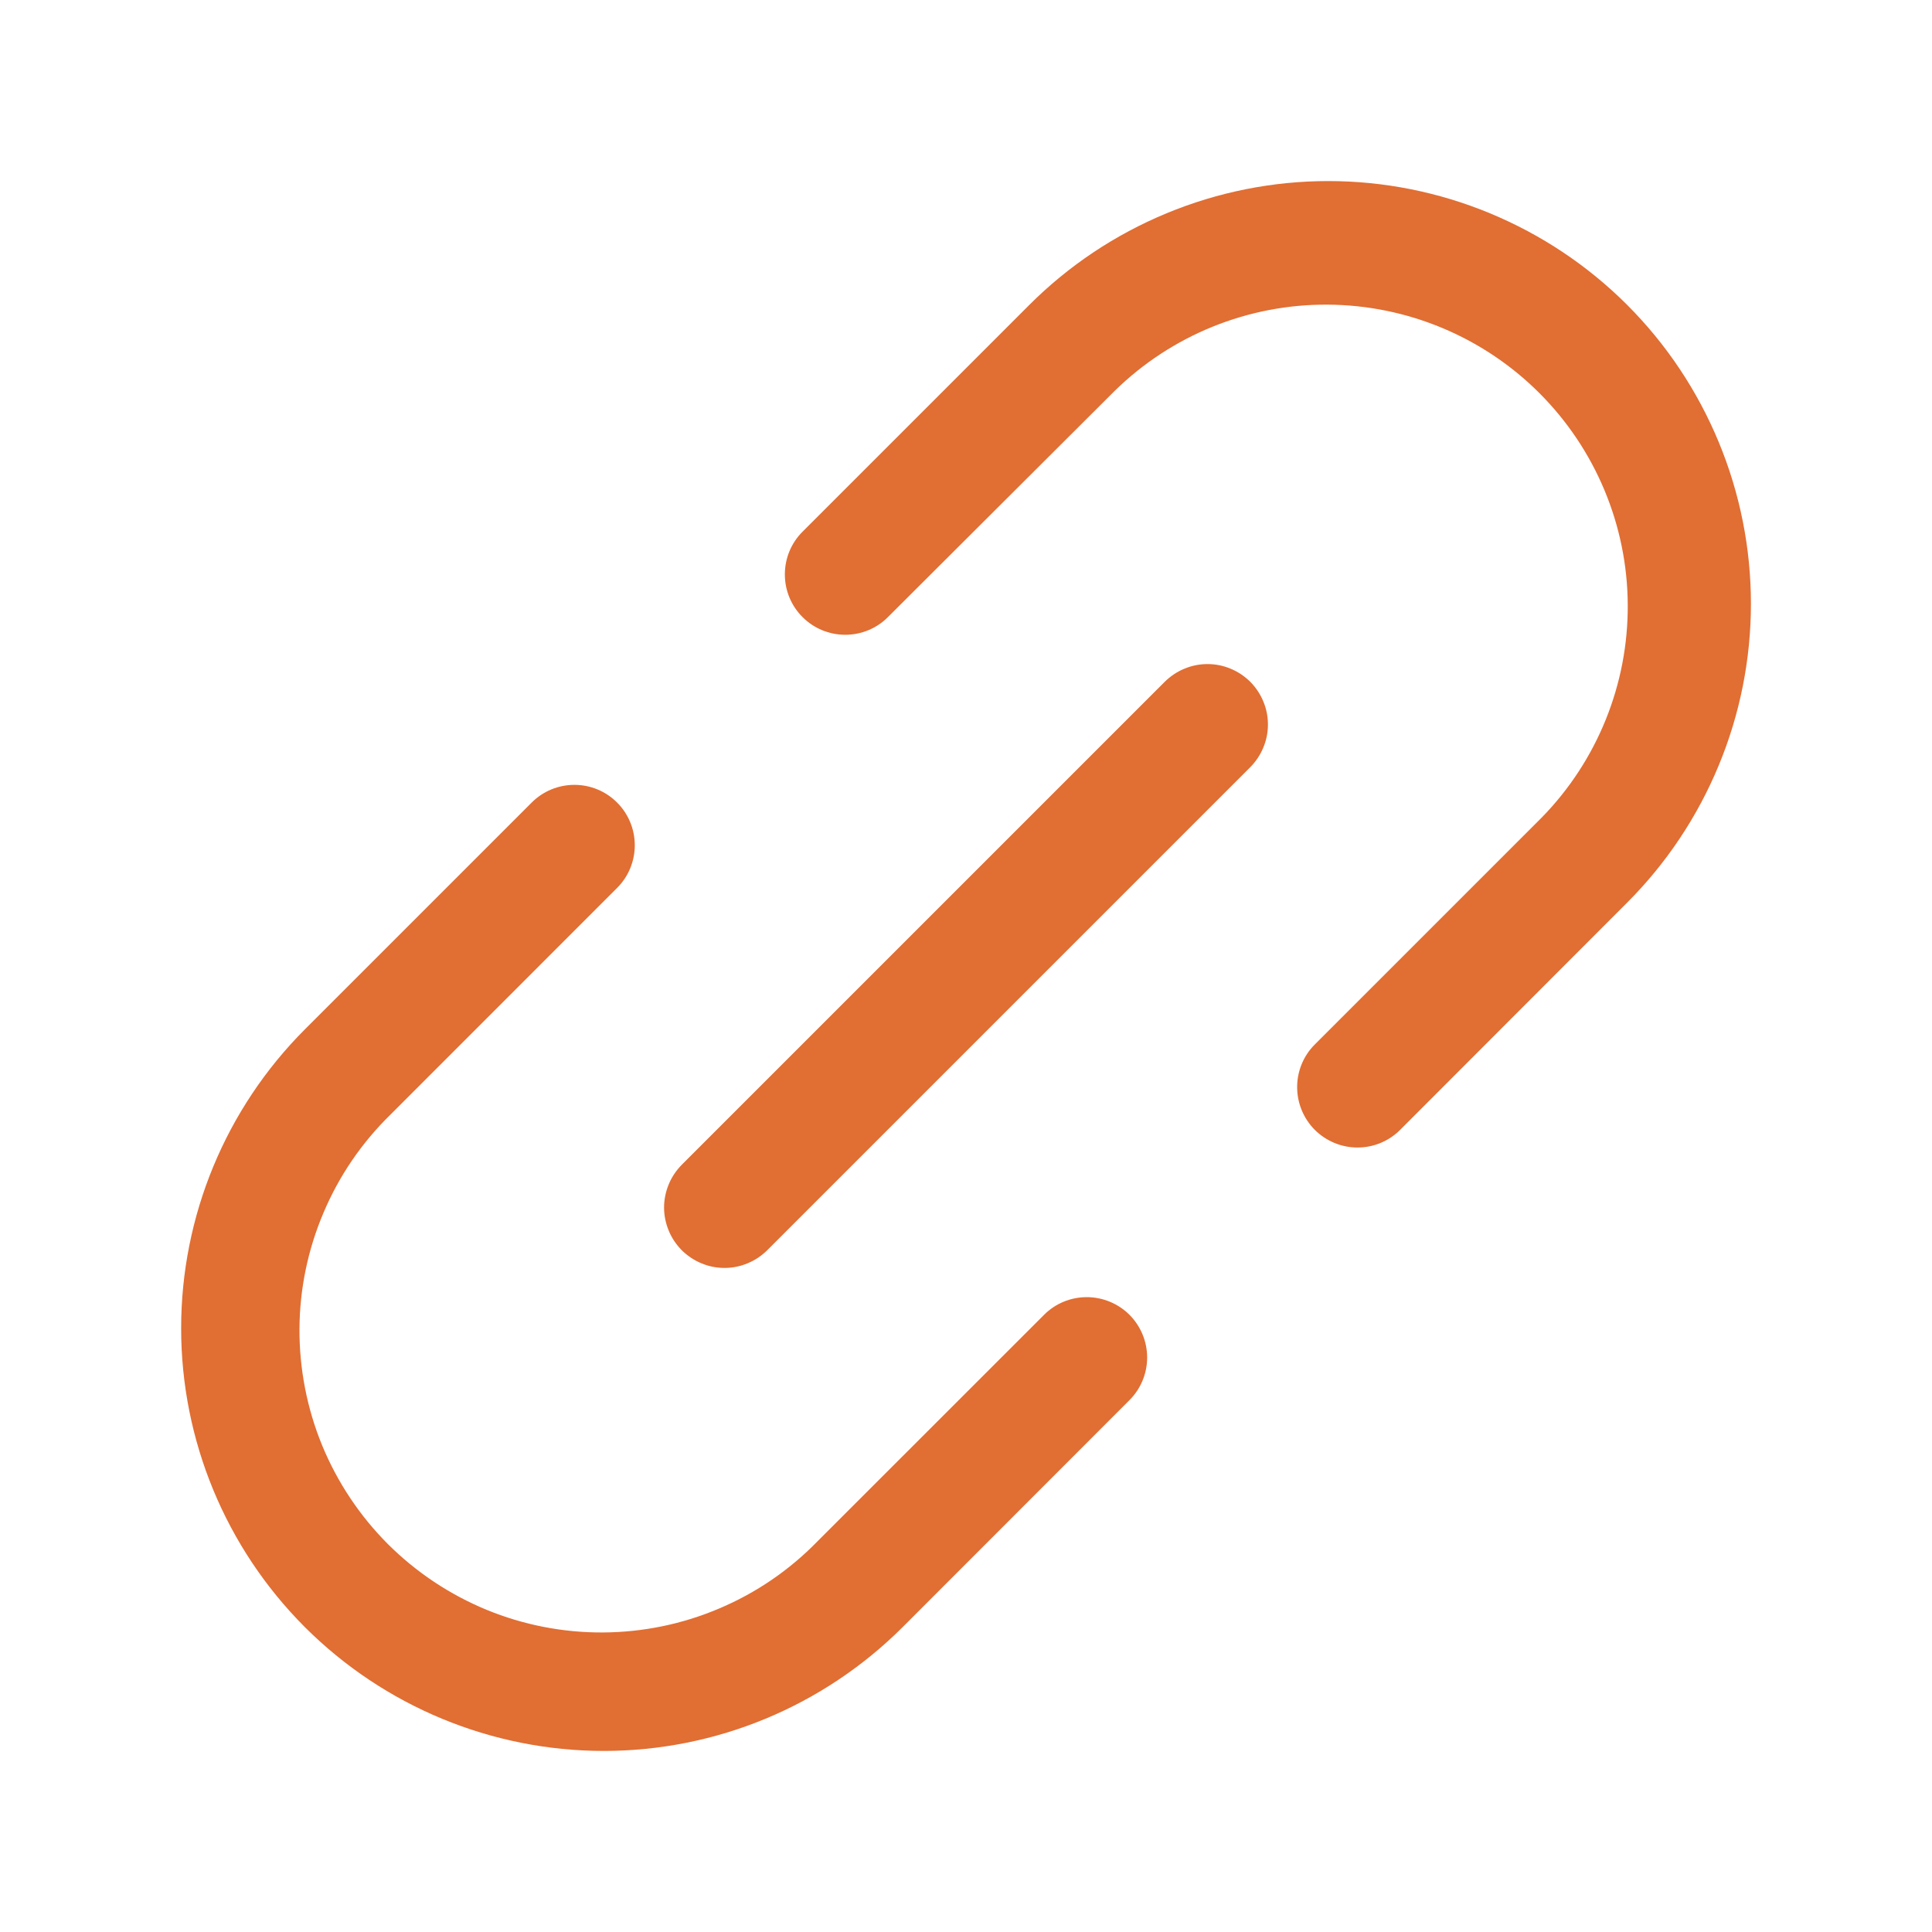 <svg width="25" height="25" viewBox="0 0 25 25" fill="none" xmlns="http://www.w3.org/2000/svg">
<path d="M16.178 8.822C16.25 8.895 16.308 8.981 16.347 9.076C16.387 9.171 16.407 9.272 16.407 9.375C16.407 9.478 16.387 9.579 16.347 9.674C16.308 9.769 16.25 9.855 16.178 9.928L9.928 16.178C9.855 16.25 9.769 16.308 9.674 16.347C9.579 16.387 9.478 16.407 9.375 16.407C9.272 16.407 9.171 16.387 9.076 16.347C8.981 16.308 8.895 16.25 8.822 16.178C8.75 16.105 8.692 16.019 8.653 15.924C8.614 15.829 8.593 15.728 8.593 15.625C8.593 15.522 8.614 15.421 8.653 15.326C8.692 15.231 8.75 15.145 8.822 15.072L15.072 8.822C15.145 8.75 15.231 8.692 15.326 8.653C15.421 8.613 15.522 8.593 15.625 8.593C15.728 8.593 15.829 8.613 15.924 8.653C16.019 8.692 16.105 8.75 16.178 8.822ZM21.055 3.945C20.547 3.437 19.944 3.035 19.28 2.76C18.617 2.485 17.906 2.343 17.188 2.343C16.469 2.343 15.758 2.485 15.095 2.76C14.431 3.035 13.828 3.437 13.32 3.945L10.385 6.88C10.238 7.026 10.156 7.225 10.156 7.433C10.156 7.64 10.238 7.839 10.385 7.985C10.531 8.132 10.73 8.214 10.938 8.214C11.145 8.214 11.344 8.132 11.49 7.985L14.426 5.056C15.161 4.337 16.15 3.936 17.179 3.942C18.207 3.948 19.192 4.359 19.919 5.086C20.646 5.813 21.058 6.798 21.063 7.826C21.069 8.854 20.669 9.844 19.95 10.579L17.014 13.515C16.867 13.661 16.785 13.86 16.785 14.067C16.785 14.274 16.867 14.473 17.013 14.62C17.16 14.766 17.358 14.849 17.566 14.849C17.773 14.849 17.972 14.767 18.118 14.62L21.055 11.68C21.563 11.172 21.965 10.569 22.24 9.905C22.515 9.242 22.657 8.531 22.657 7.812C22.657 7.094 22.515 6.383 22.24 5.72C21.965 5.056 21.563 4.453 21.055 3.945ZM13.51 17.014L10.574 19.949C10.213 20.319 9.782 20.613 9.306 20.814C8.831 21.016 8.32 21.121 7.803 21.124C7.286 21.127 6.774 21.027 6.297 20.831C5.819 20.634 5.385 20.345 5.019 19.98C4.654 19.614 4.365 19.18 4.168 18.702C3.972 18.224 3.873 17.712 3.875 17.196C3.878 16.679 3.984 16.168 4.186 15.693C4.387 15.217 4.681 14.786 5.051 14.425L7.985 11.49C8.132 11.344 8.214 11.145 8.214 10.938C8.214 10.73 8.132 10.531 7.985 10.385C7.839 10.238 7.64 10.156 7.433 10.156C7.225 10.156 7.027 10.238 6.88 10.385L3.945 13.32C2.92 14.346 2.344 15.737 2.344 17.188C2.344 18.638 2.92 20.029 3.945 21.055C4.971 22.08 6.362 22.657 7.813 22.657C9.263 22.657 10.654 22.08 11.68 21.055L14.615 18.118C14.762 17.972 14.844 17.773 14.844 17.566C14.844 17.358 14.761 17.16 14.615 17.013C14.468 16.867 14.269 16.785 14.062 16.785C13.855 16.785 13.656 16.867 13.51 17.014Z" fill="#E16E33"/>
</svg>
